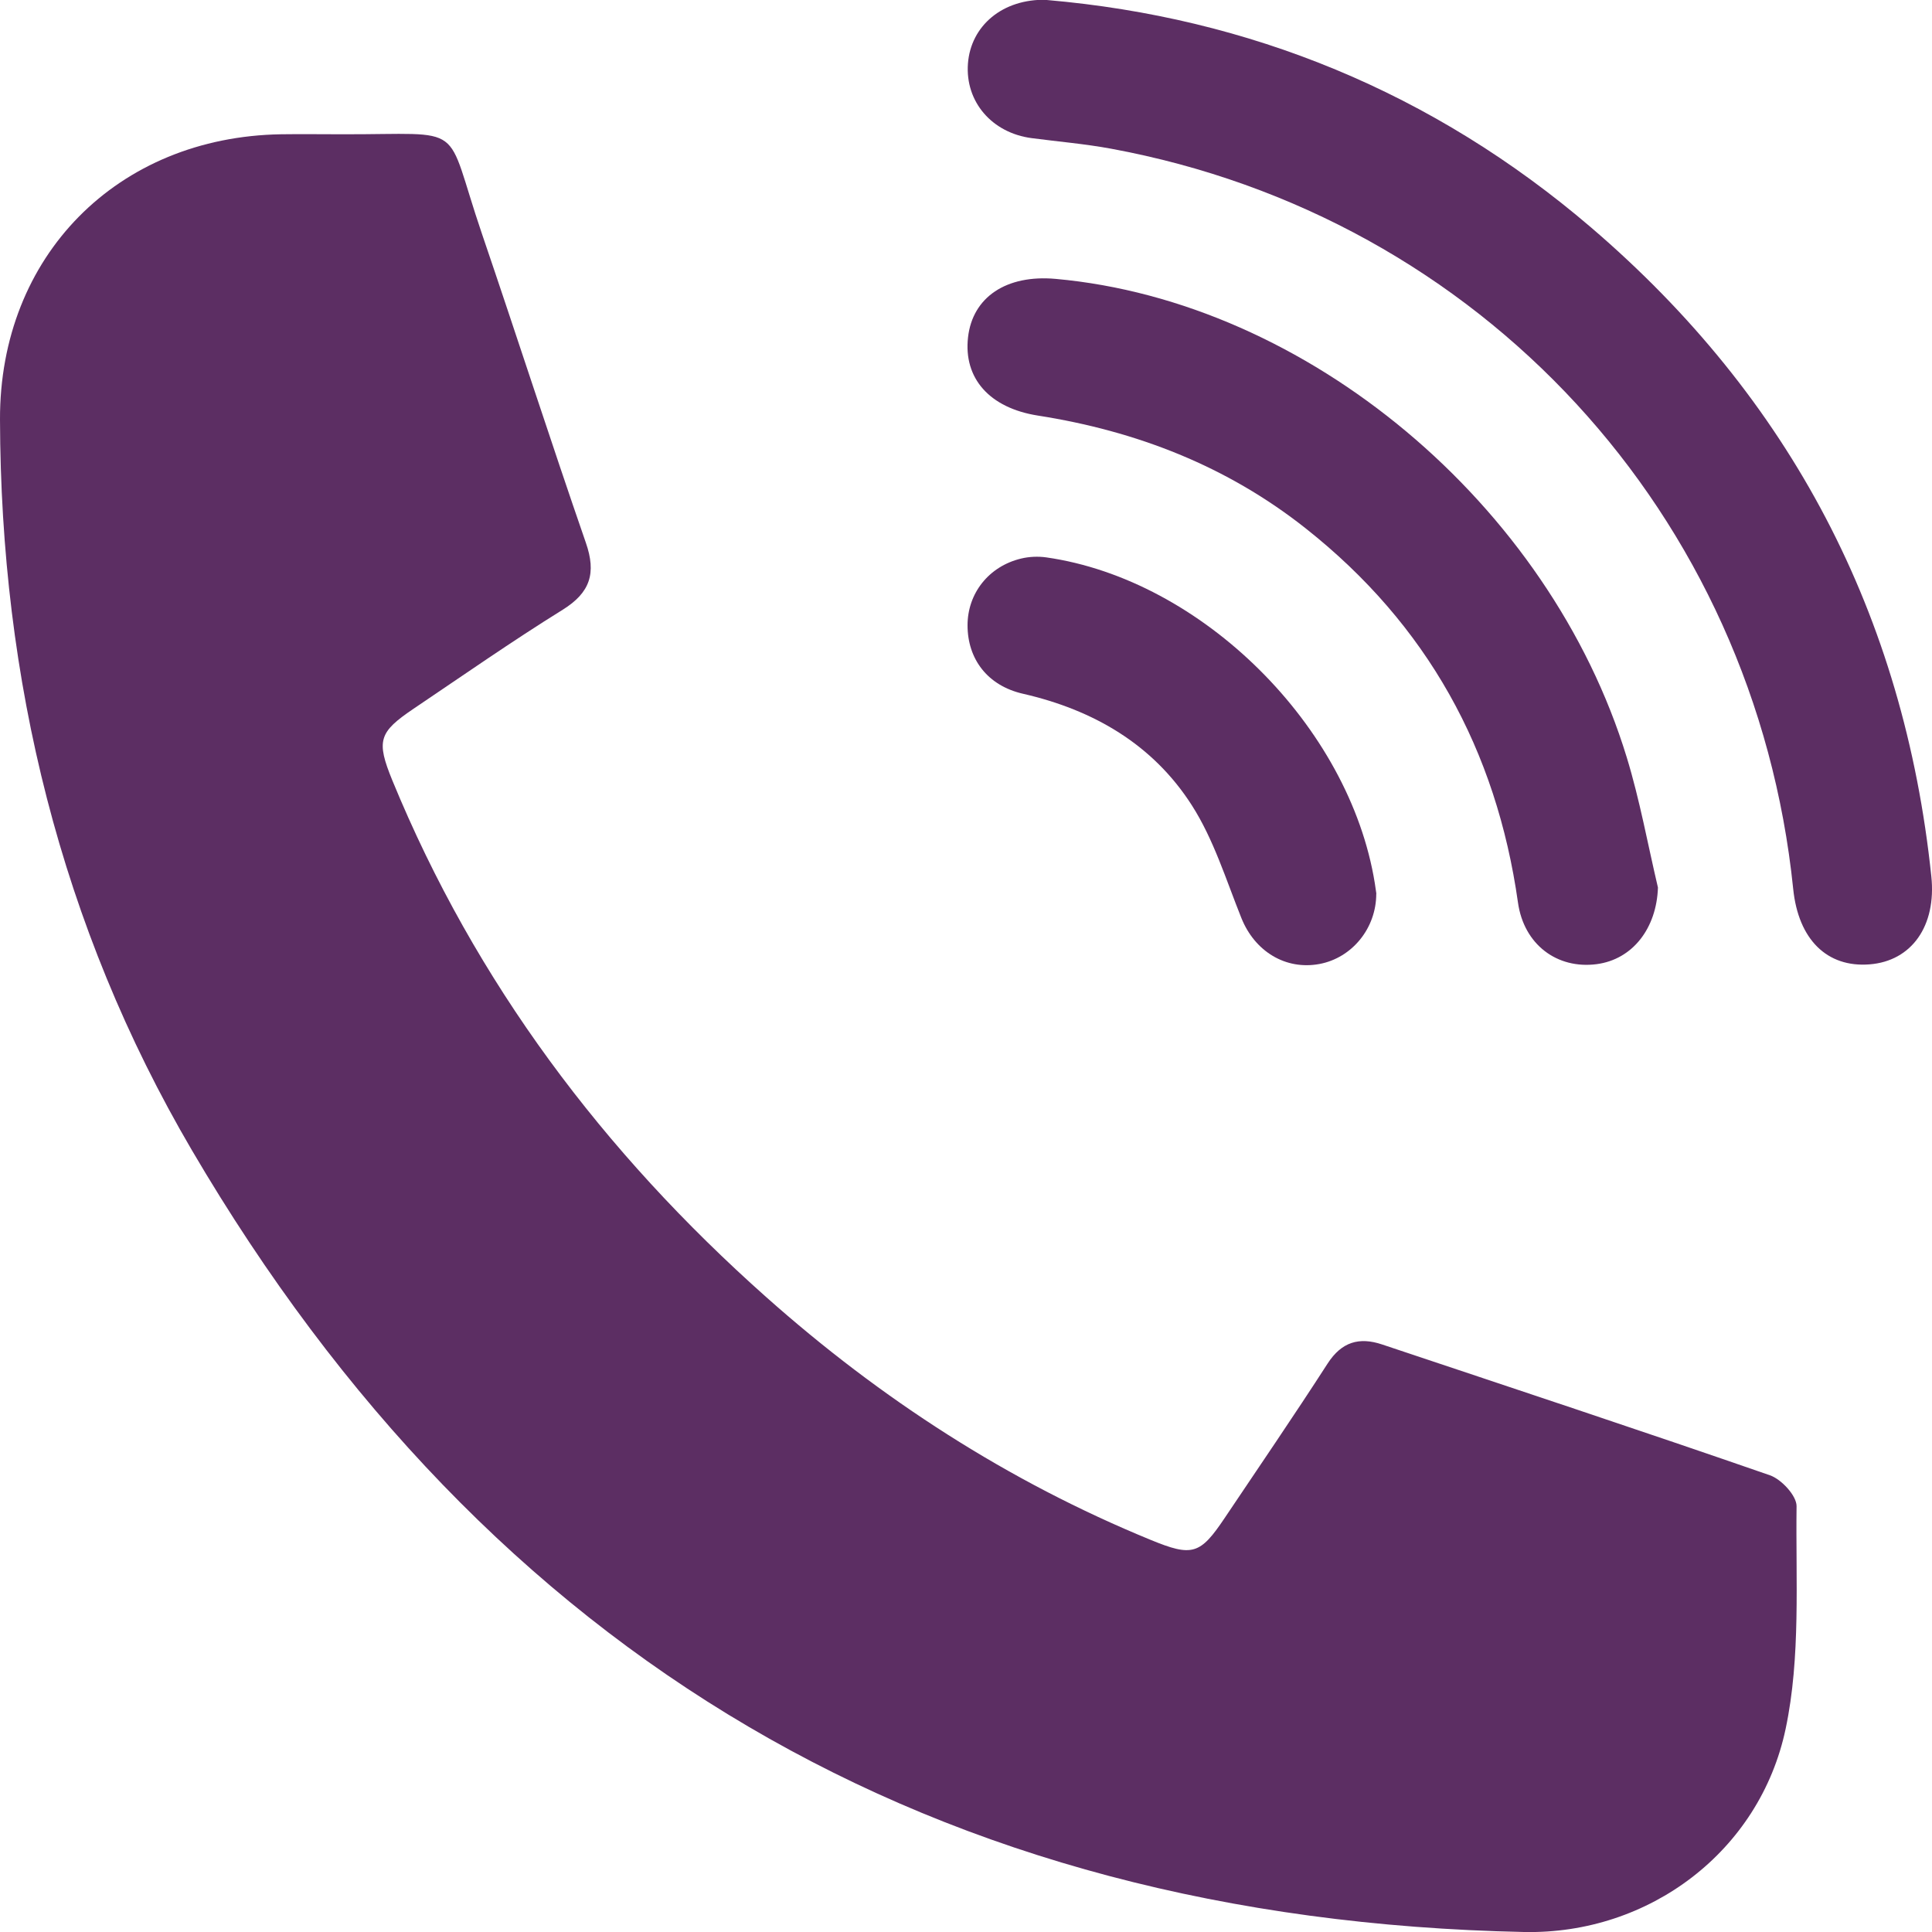 <?xml version="1.0" encoding="UTF-8"?>
<svg id="Layer_1" data-name="Layer 1" xmlns="http://www.w3.org/2000/svg" viewBox="0 0 200 200">
  <defs>
    <style>
      .cls-1 {
        fill: #5c2e63;
      }
    </style>
  </defs>
  <path class="cls-1" d="M35.39,13.9c13.19,.04,10.49-1.46,14.5,10.3,3.63,10.65,7.08,21.36,10.76,31.99,1.09,3.14,.46,5.15-2.4,6.93-5.25,3.26-10.32,6.8-15.44,10.25-3.6,2.43-3.88,3.3-2.19,7.43,8.6,20.92,21.85,38.49,38.67,53.45,11.88,10.57,25.08,19.11,39.83,25.16,4.31,1.77,5.12,1.52,7.66-2.27,3.57-5.32,7.18-10.6,10.65-15.98,1.45-2.25,3.27-2.78,5.65-1.98,13.39,4.48,26.8,8.91,40.14,13.54,1.19,.41,2.77,2.12,2.76,3.2-.1,7.7,.44,15.61-1.13,23.04-2.67,12.67-14.13,21.31-27.09,21.04-60.98-1.28-107.08-28.4-137.89-80.92C6.26,95.87,.07,70.36,0,43.43-.05,26.51,12.14,14.17,29.1,13.9c2.1-.03,4.2,0,6.29,0Z"/>
  <path class="cls-1" d="M108.37,0c20.96,1.81,40,9.56,56.34,23.55,20.64,17.67,32.39,40.11,35.22,67.17,.54,5.13-2.04,8.77-6.39,9.11-4.41,.35-7.38-2.58-7.91-7.82-3.98-38.78-32.35-69.57-70.63-76.62-2.71-.5-5.46-.73-8.2-1.09-4.12-.54-6.89-3.77-6.6-7.71,.29-3.91,3.57-6.74,8.17-6.61Z"/>
  <path class="cls-1" d="M171.63,91.88c-.14,4.2-2.61,7.44-6.35,7.93-4.09,.53-7.53-2.03-8.14-6.38-2.24-15.81-9.41-28.79-21.96-38.72-8.16-6.46-17.52-10.09-27.74-11.69-5.03-.79-7.71-3.88-7.23-8.1,.47-4.17,3.98-6.51,9.07-6.05,26.01,2.34,51.1,23.3,59.12,49.53,1.35,4.41,2.17,8.98,3.23,13.48Z"/>
  <path class="cls-1" d="M142.47,92.52c0,3.6-2.53,6.64-5.87,7.27-3.52,.66-6.71-1.31-8.09-4.75-1.59-3.96-2.87-8.15-5.14-11.69-4.03-6.29-10.17-9.86-17.46-11.53-3.69-.84-5.75-3.6-5.75-7.09,0-3.31,2.2-6.11,5.55-6.91,.83-.2,1.75-.24,2.6-.12,16.11,2.3,31.39,17.48,34.01,33.73,.07,.43,.13,.87,.16,1.08Z"/>
</svg>